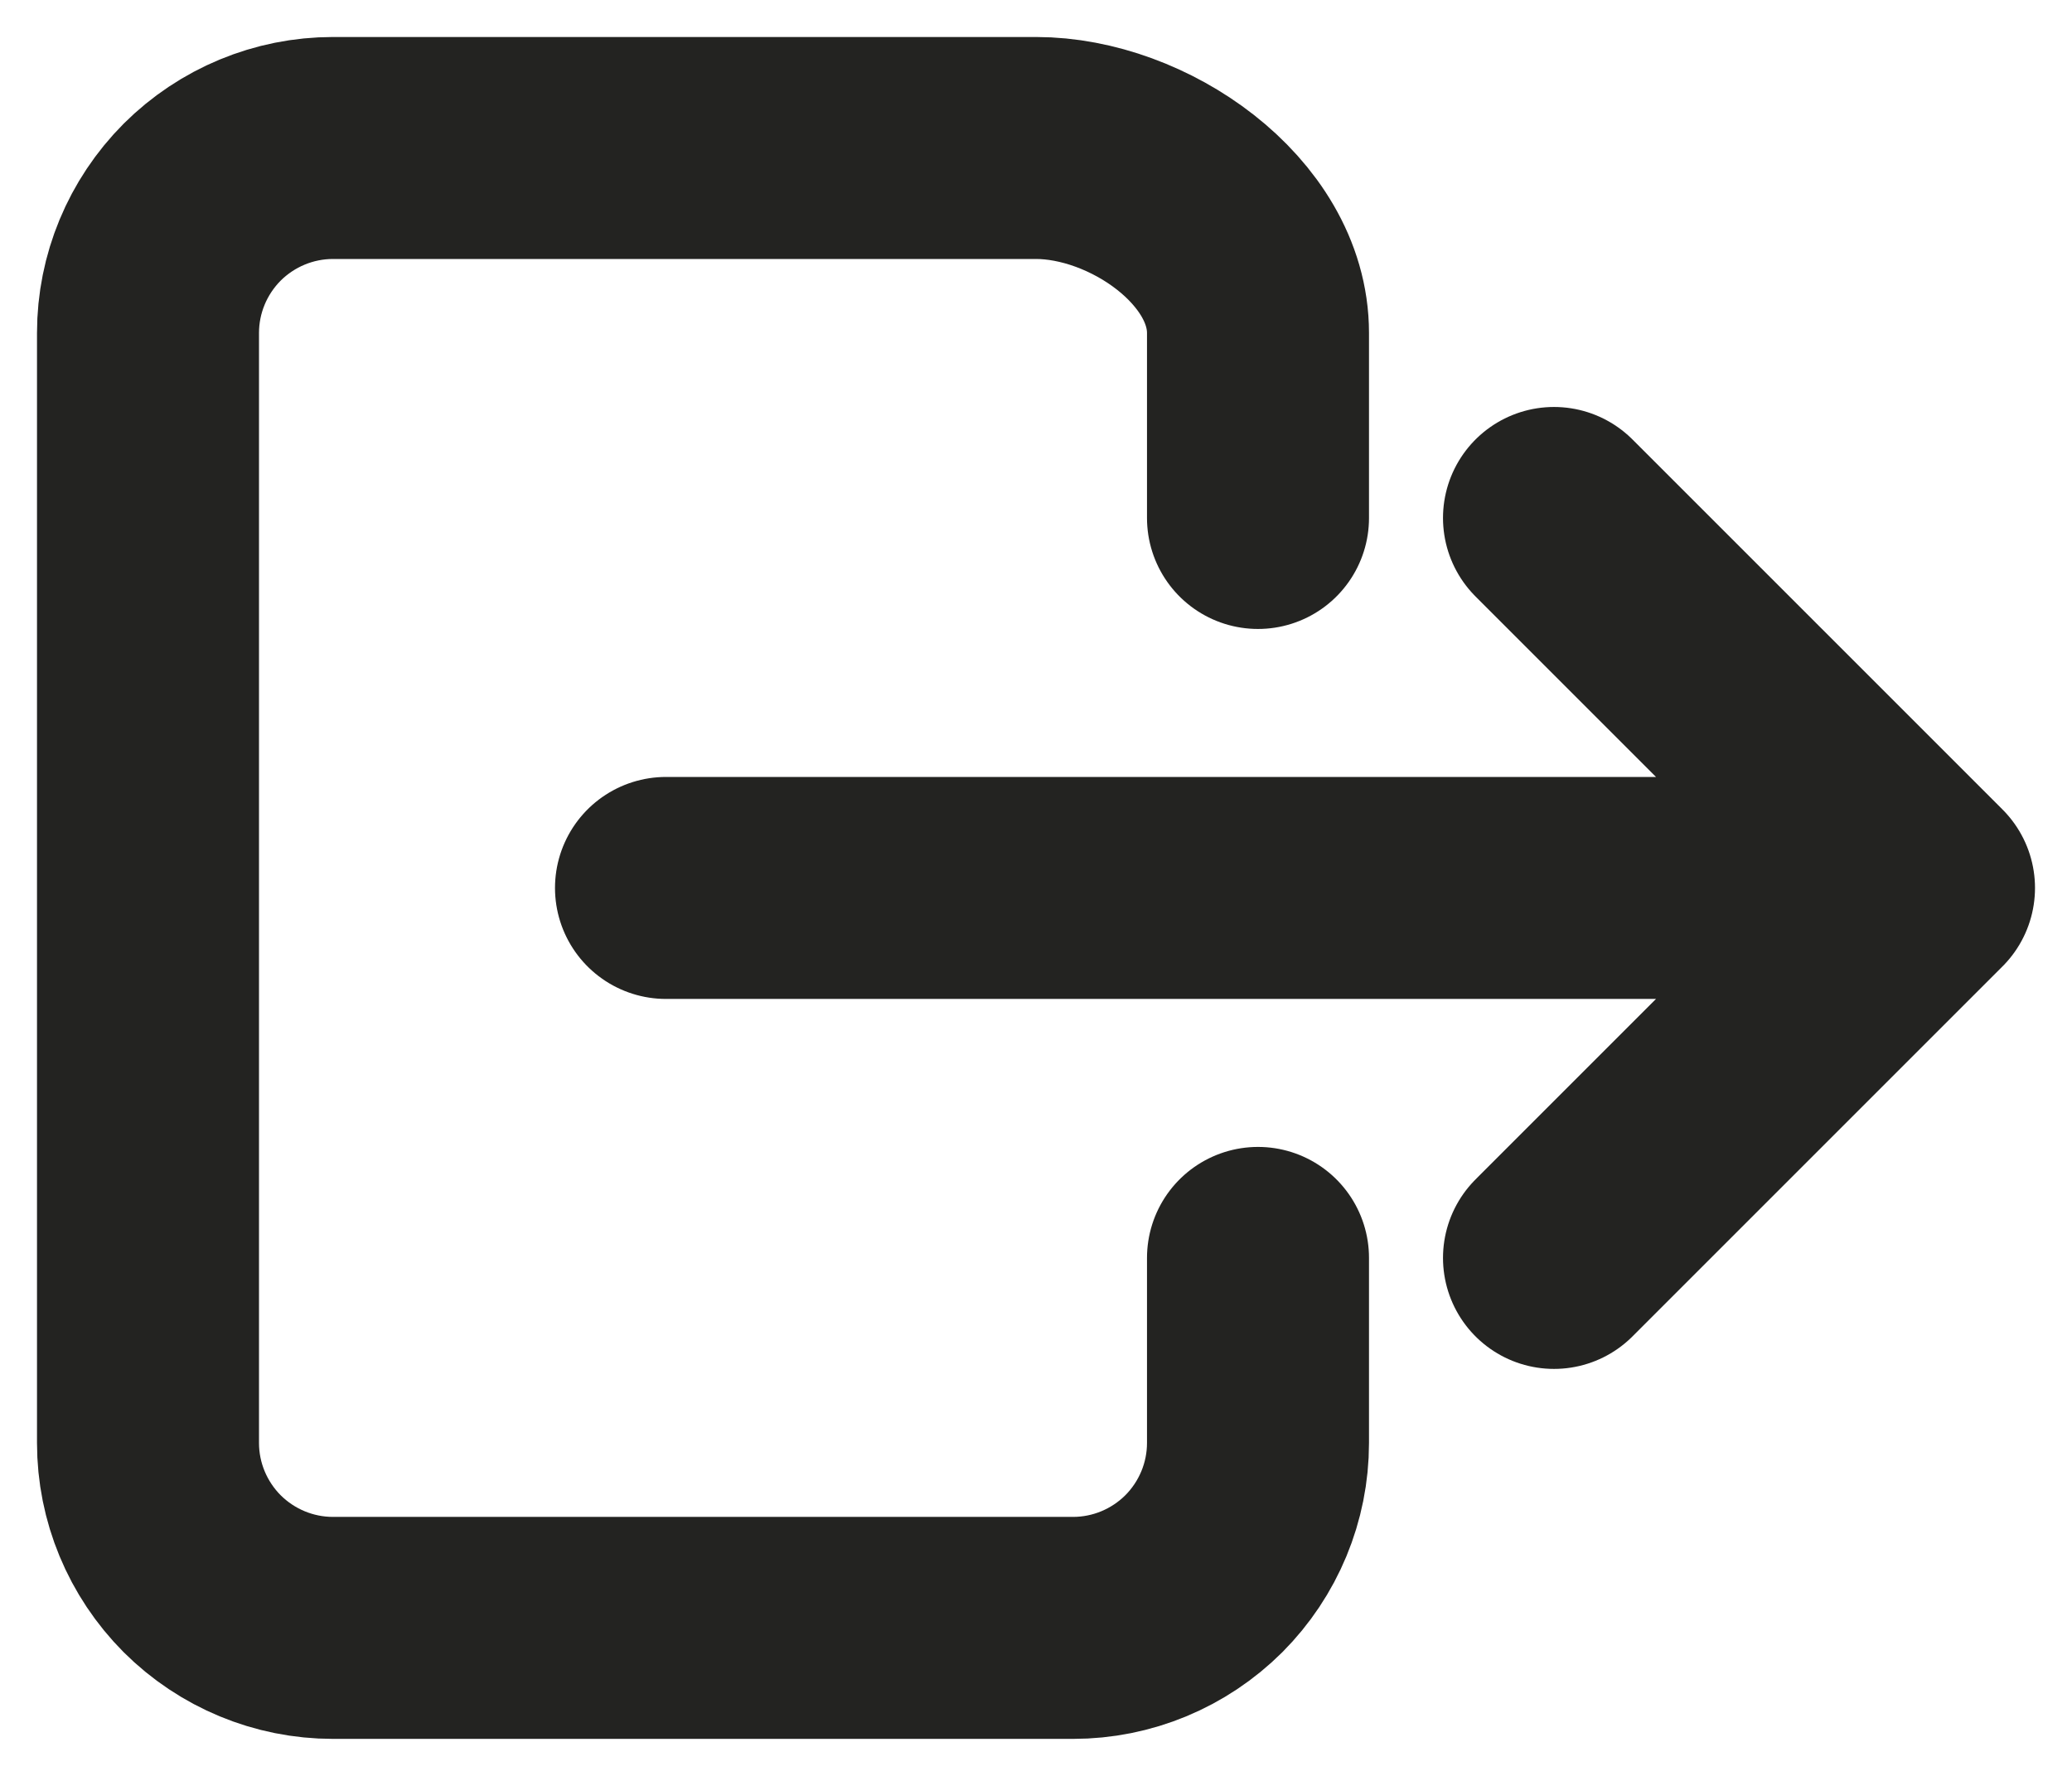 <svg width="14" height="12" viewBox="0 0 14 12" fill="none" xmlns="http://www.w3.org/2000/svg">
<path d="M8.5 8.5V9.75C8.5 10.082 8.368 10.399 8.134 10.634C7.899 10.868 7.582 11 7.25 11H2.25C1.918 11 1.601 10.868 1.366 10.634C1.132 10.399 1 10.082 1 9.75V2.25C1 1.918 1.132 1.601 1.366 1.366C1.601 1.132 1.918 1 2.25 1H7C7.69 1 8.5 1.56 8.5 2.25V3.5M10.5 8.5L13 6L10.5 3.5M4.5 6H12.5" stroke="#232321" stroke-width="1.5" stroke-linecap="round" stroke-linejoin="round"/>
</svg>
